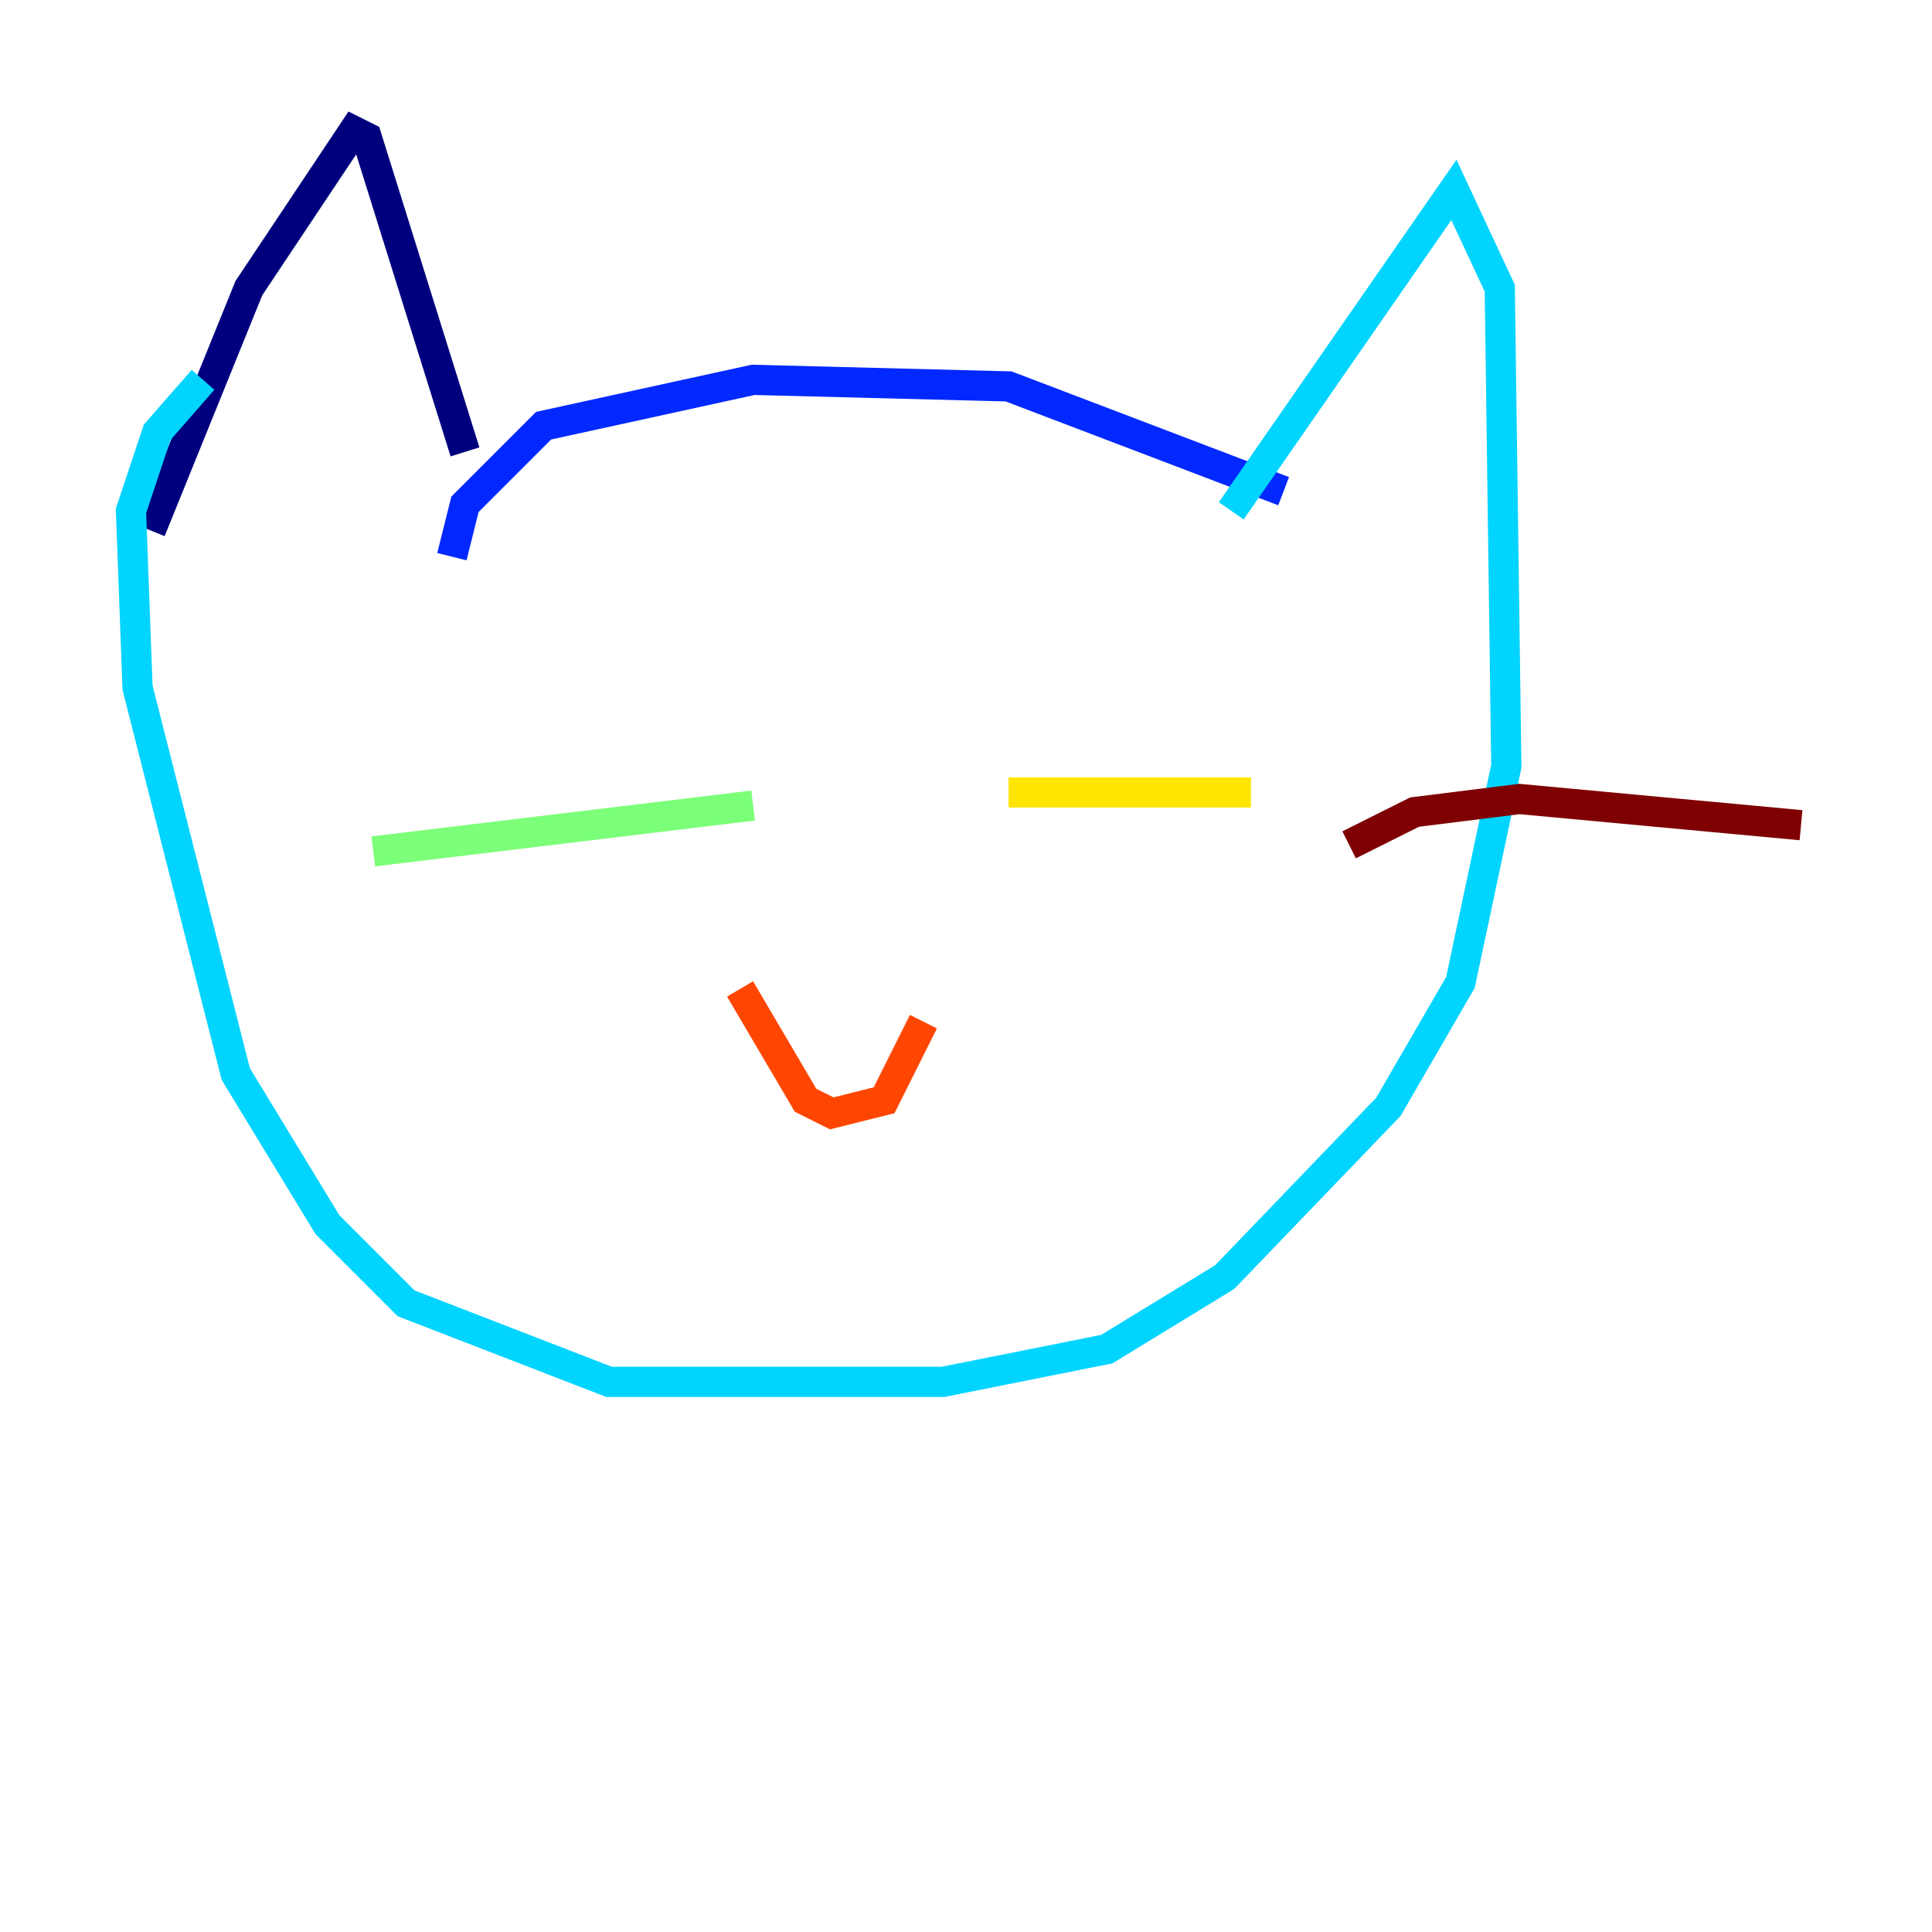 <?xml version="1.0" encoding="utf-8" ?>
<svg baseProfile="tiny" height="128" version="1.2" viewBox="0,0,128,128" width="128" xmlns="http://www.w3.org/2000/svg" xmlns:ev="http://www.w3.org/2001/xml-events" xmlns:xlink="http://www.w3.org/1999/xlink"><defs /><polyline fill="none" points="9.98,35.146 16.488,19.091 23.43,8.678 24.298,9.112 30.807,29.939" stroke="#00007f" stroke-width="2" /><polyline fill="none" points="29.939,36.881 30.807,33.41 36.014,28.203 49.898,25.166 66.82,25.6 85.044,32.542" stroke="#0028ff" stroke-width="2" /><polyline fill="none" points="81.573,33.844 96.325,12.583 99.363,19.091 99.797,50.766 96.759,65.085 91.986,73.329 81.139,84.61 73.329,89.383 62.481,91.552 40.352,91.552 26.902,86.346 21.695,81.139 15.62,71.159 9.112,45.559 8.678,33.844 10.414,28.637 13.451,25.166" stroke="#00d4ff" stroke-width="2" /><polyline fill="none" points="24.732,56.407 49.898,53.37" stroke="#7cff79" stroke-width="2" /><polyline fill="none" points="66.82,52.502 82.875,52.502" stroke="#ffe500" stroke-width="2" /><polyline fill="none" points="49.031,65.519 53.37,72.895 55.105,73.763 58.576,72.895 61.18,67.688" stroke="#ff4600" stroke-width="2" /><polyline fill="none" points="89.383,55.973 93.722,53.803 100.664,52.936 119.322,54.671" stroke="#7f0000" stroke-width="2" /></svg>